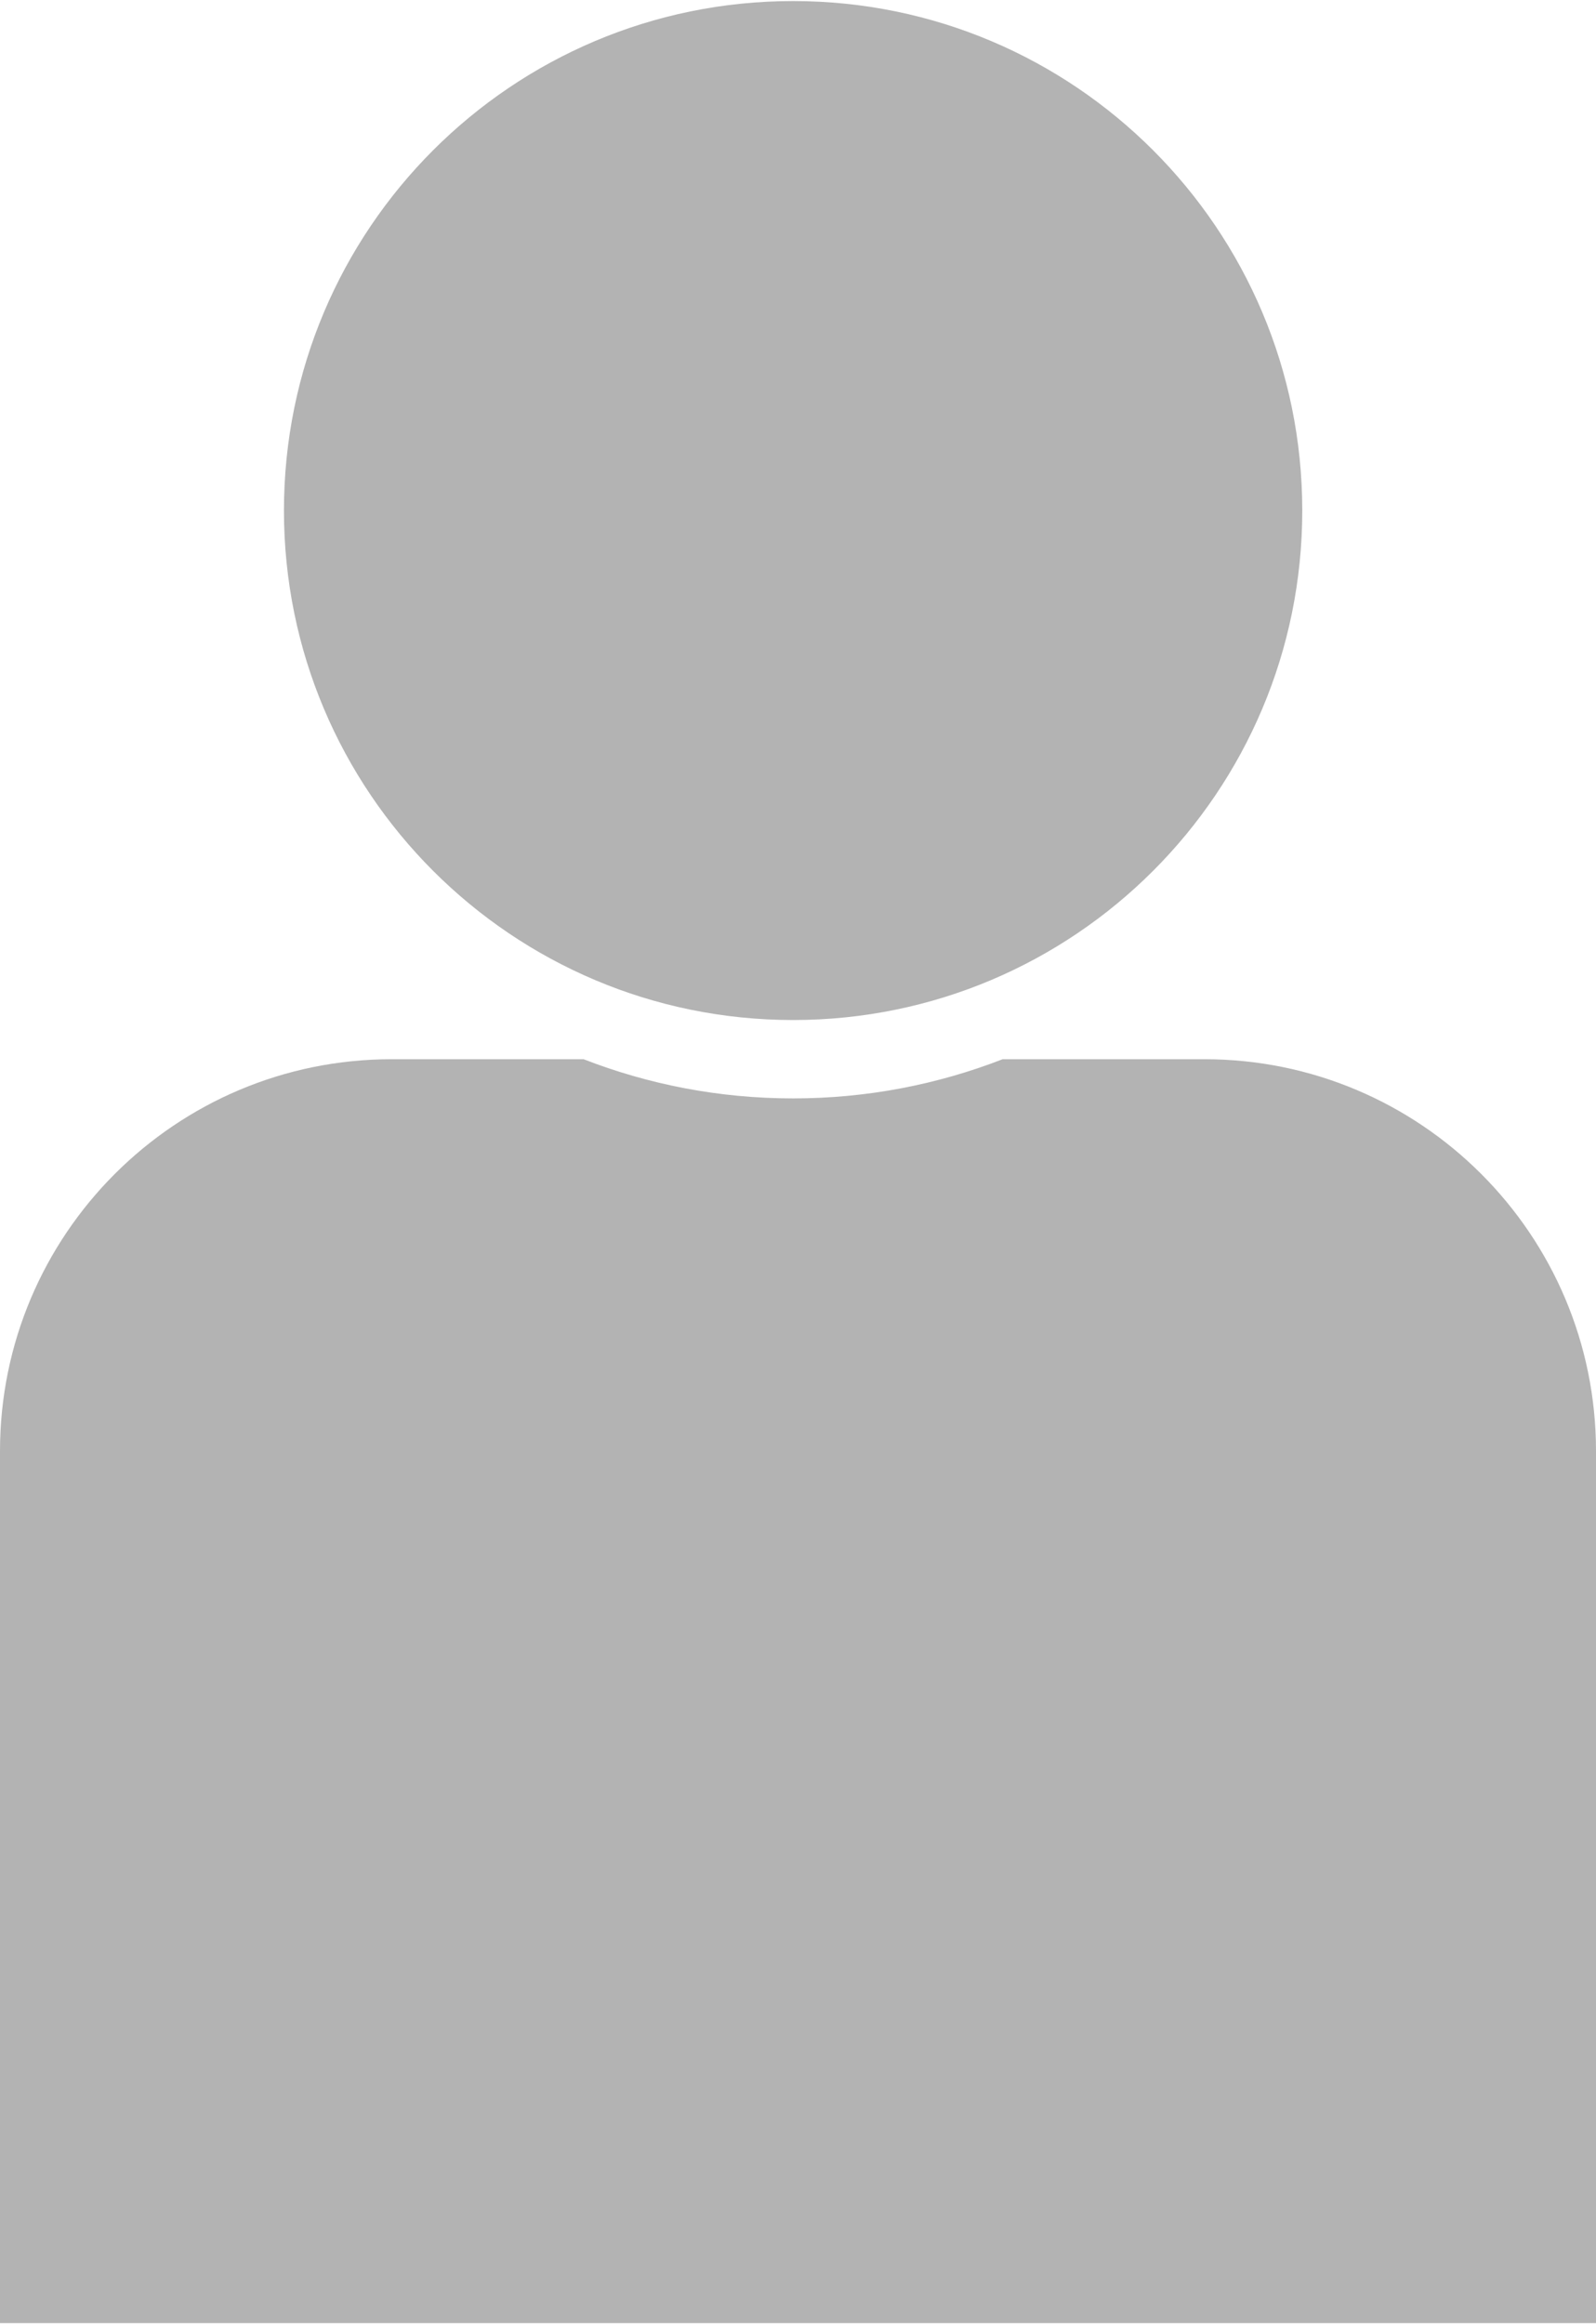 <svg xmlns="http://www.w3.org/2000/svg" viewBox="0 0 163 237" width="235" height="342">
	<style>
		tspan { white-space:pre }
		.shp0 { fill: #b3b3b3 } 
	</style>
	<path id="Icon" fill-rule="evenodd" class="shp0" d="M40 108L59.6 108C66.24 110.58 73.45 112 81 112C88.55 112 95.76 110.58 102.4 108L123 108C145.09 108 163 125.91 163 148L163 237L0 237L0 148C0 125.91 17.91 108 40 108ZM81 0C109.72 0 133 23.28 133 52C133 80.72 109.72 104 81 104C52.28 104 29 80.72 29 52C29 23.28 52.28 0 81 0Z" />
</svg>